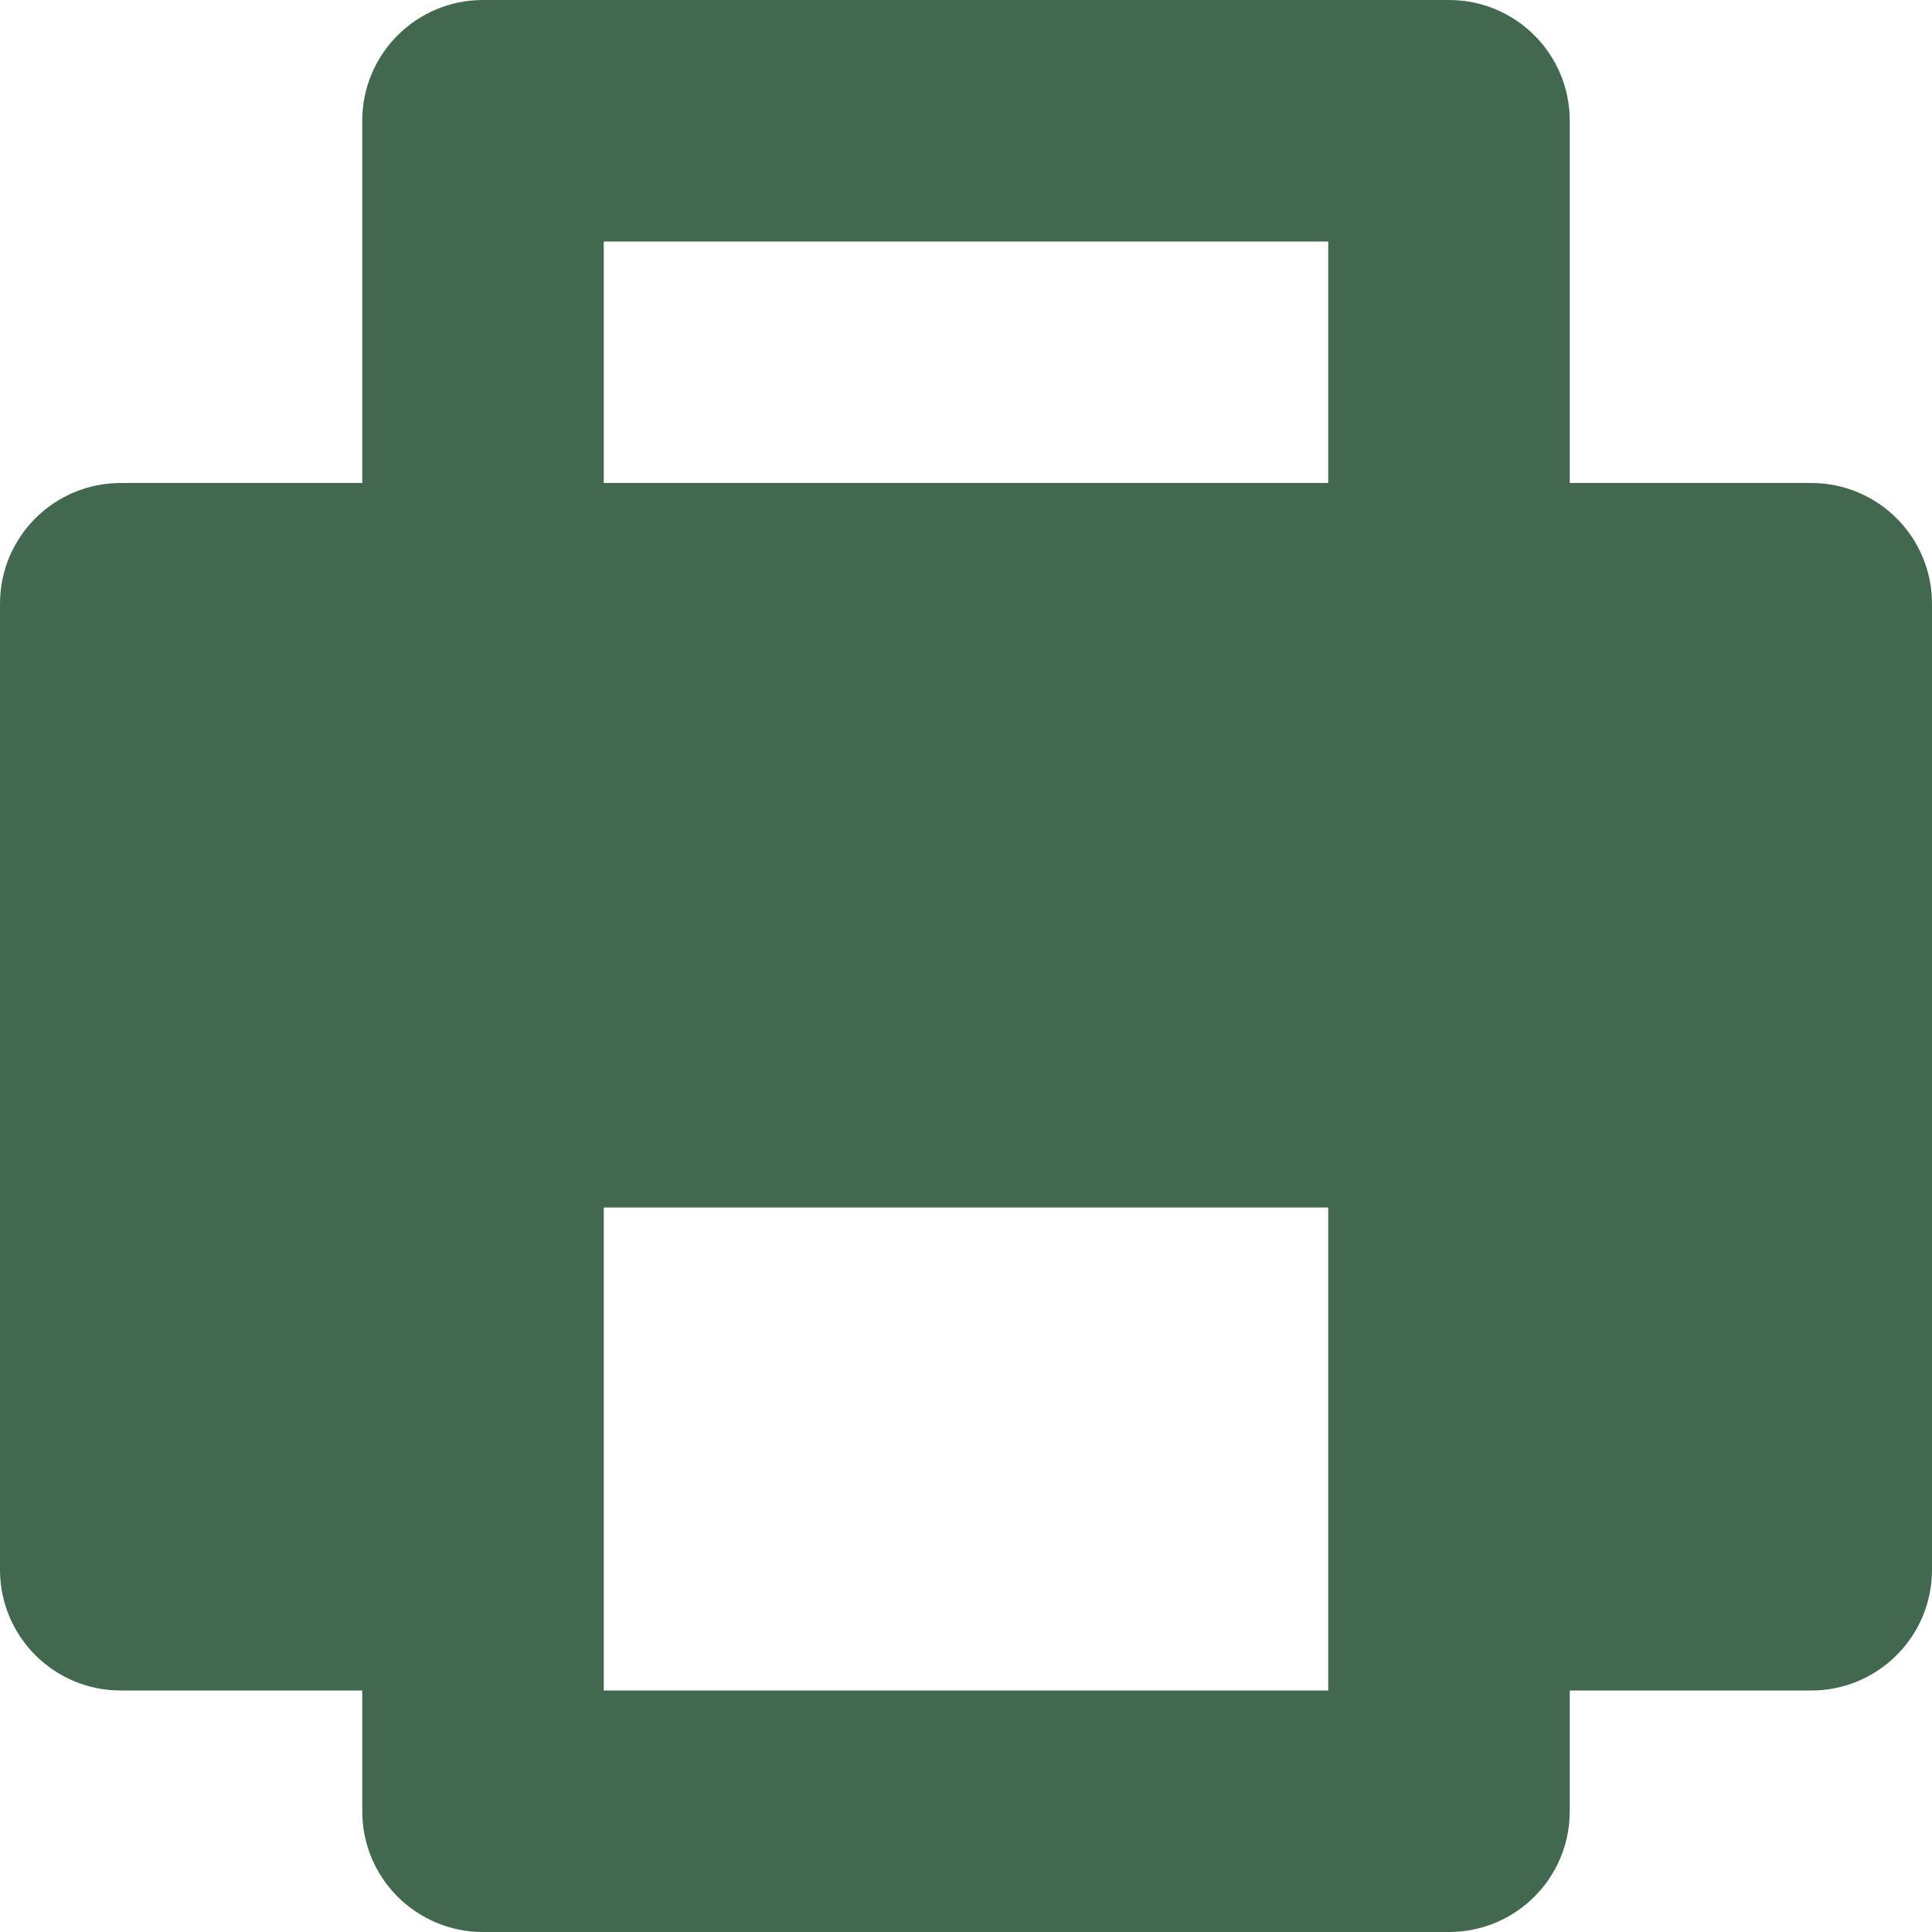 <?xml version="1.0" encoding="utf-8"?>

<!DOCTYPE svg PUBLIC "-//W3C//DTD SVG 1.0//EN" "http://www.w3.org/TR/2001/REC-SVG-20010904/DTD/svg10.dtd">
<!-- Uploaded to: SVG Repo, www.svgrepo.com, Generator: SVG Repo Mixer Tools -->
<svg version="1.0" id="Layer_1" xmlns="http://www.w3.org/2000/svg" xmlns:xlink="http://www.w3.org/1999/xlink" 
	 width="800px" height="800px" viewBox="0 0 64 64" enable-background="new 0 0 64 64" xml:space="preserve">
<path fill="#436850" d="M60,16h-8V4c0-2.211-1.789-4-4-4H16c-2.211,0-4,1.789-4,4v12H4c-2.211,0-4,1.789-4,4v32c0,2.211,1.789,4,4,4
	h8v4c0,2.211,1.789,4,4,4h32c2.211,0,4-1.789,4-4v-4h8c2.211,0,4-1.789,4-4V20C64,17.789,62.211,16,60,16z M20,8h24v8H20V8z M44,56
	H20V40h24V56z"/>
</svg>
